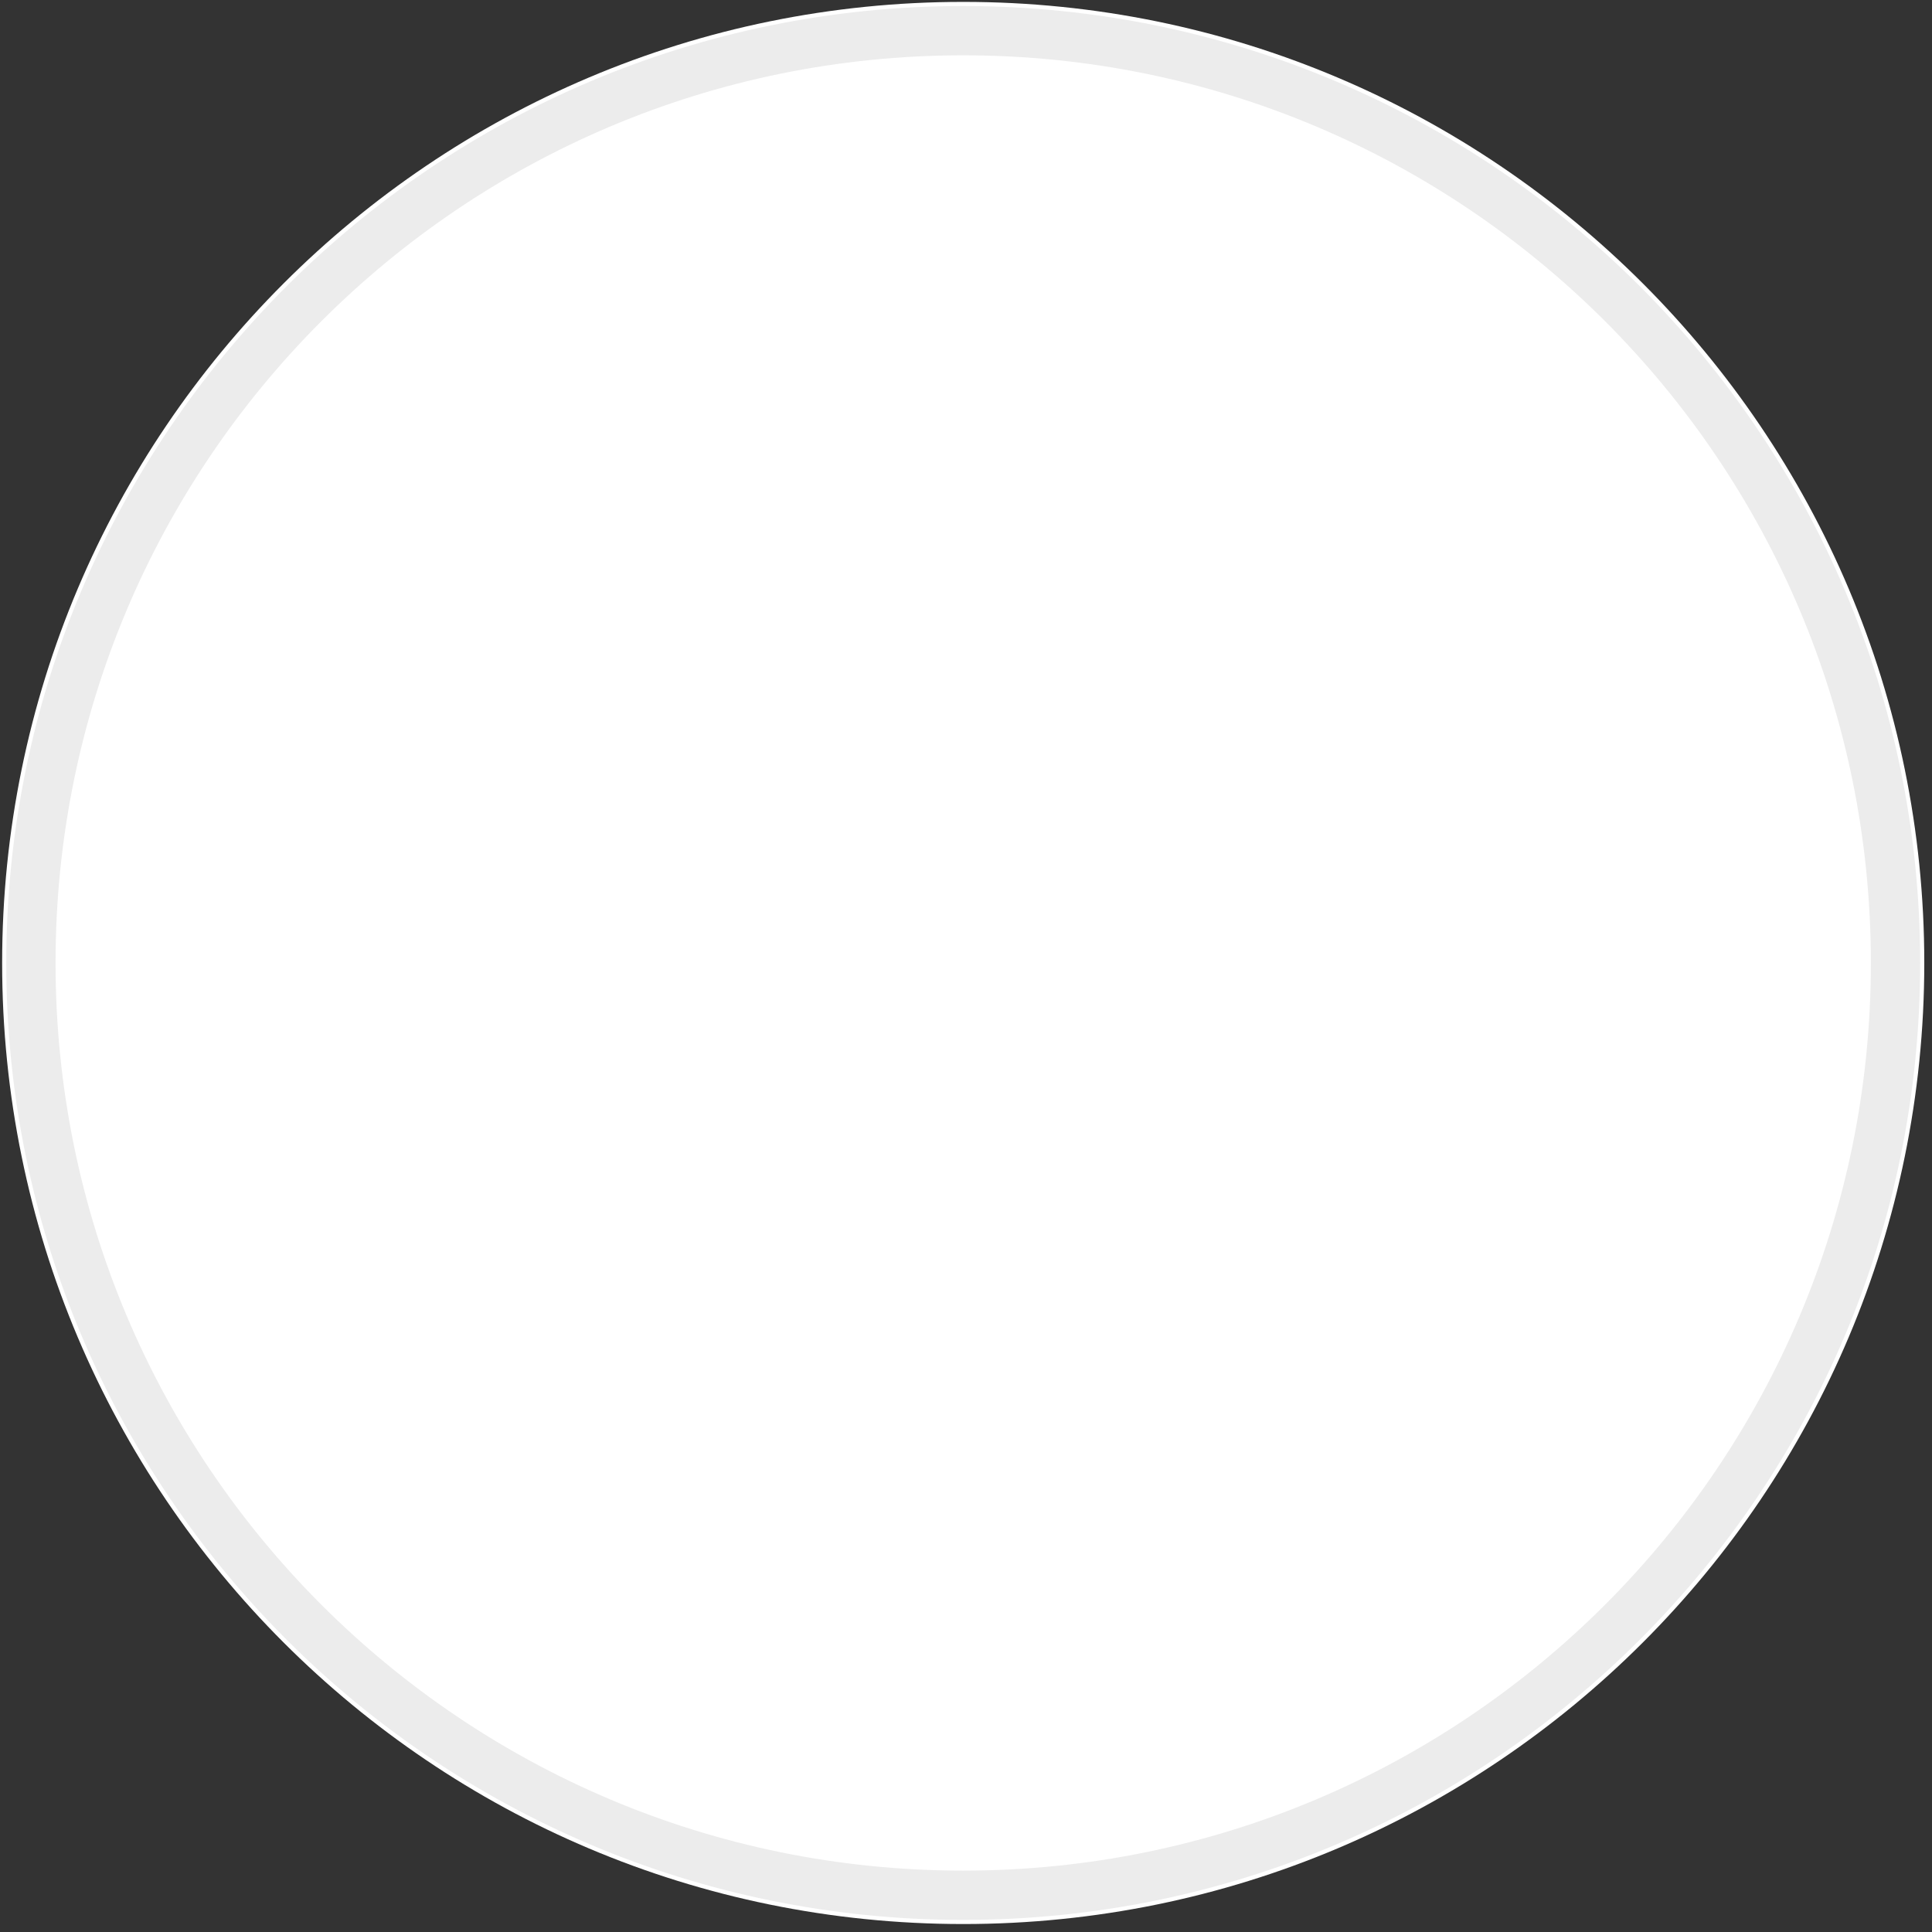 <svg width="196" height="196" viewBox="0 0 196 196" fill="none" xmlns="http://www.w3.org/2000/svg">
<rect x="0" y="0" width="196" height="196" fill="#333333" stroke="none"/>
<path d="M97.717 195.192C151.565 195.192 195.217 151.54 195.217 97.692C195.217 43.845 151.565 0.192 97.717 0.192C43.87 0.192 0.217 43.845 0.217 97.692C0.217 151.54 43.87 195.192 97.717 195.192Z" fill="white"/>
<path d="M97.717 192.273C149.953 192.273 192.298 149.928 192.298 97.692C192.298 45.457 149.953 3.112 97.717 3.112C45.482 3.112 3.136 45.457 3.136 97.692C3.136 149.928 45.482 192.273 97.717 192.273Z" stroke="#ECECEC" stroke-width="5"/>
</svg>
